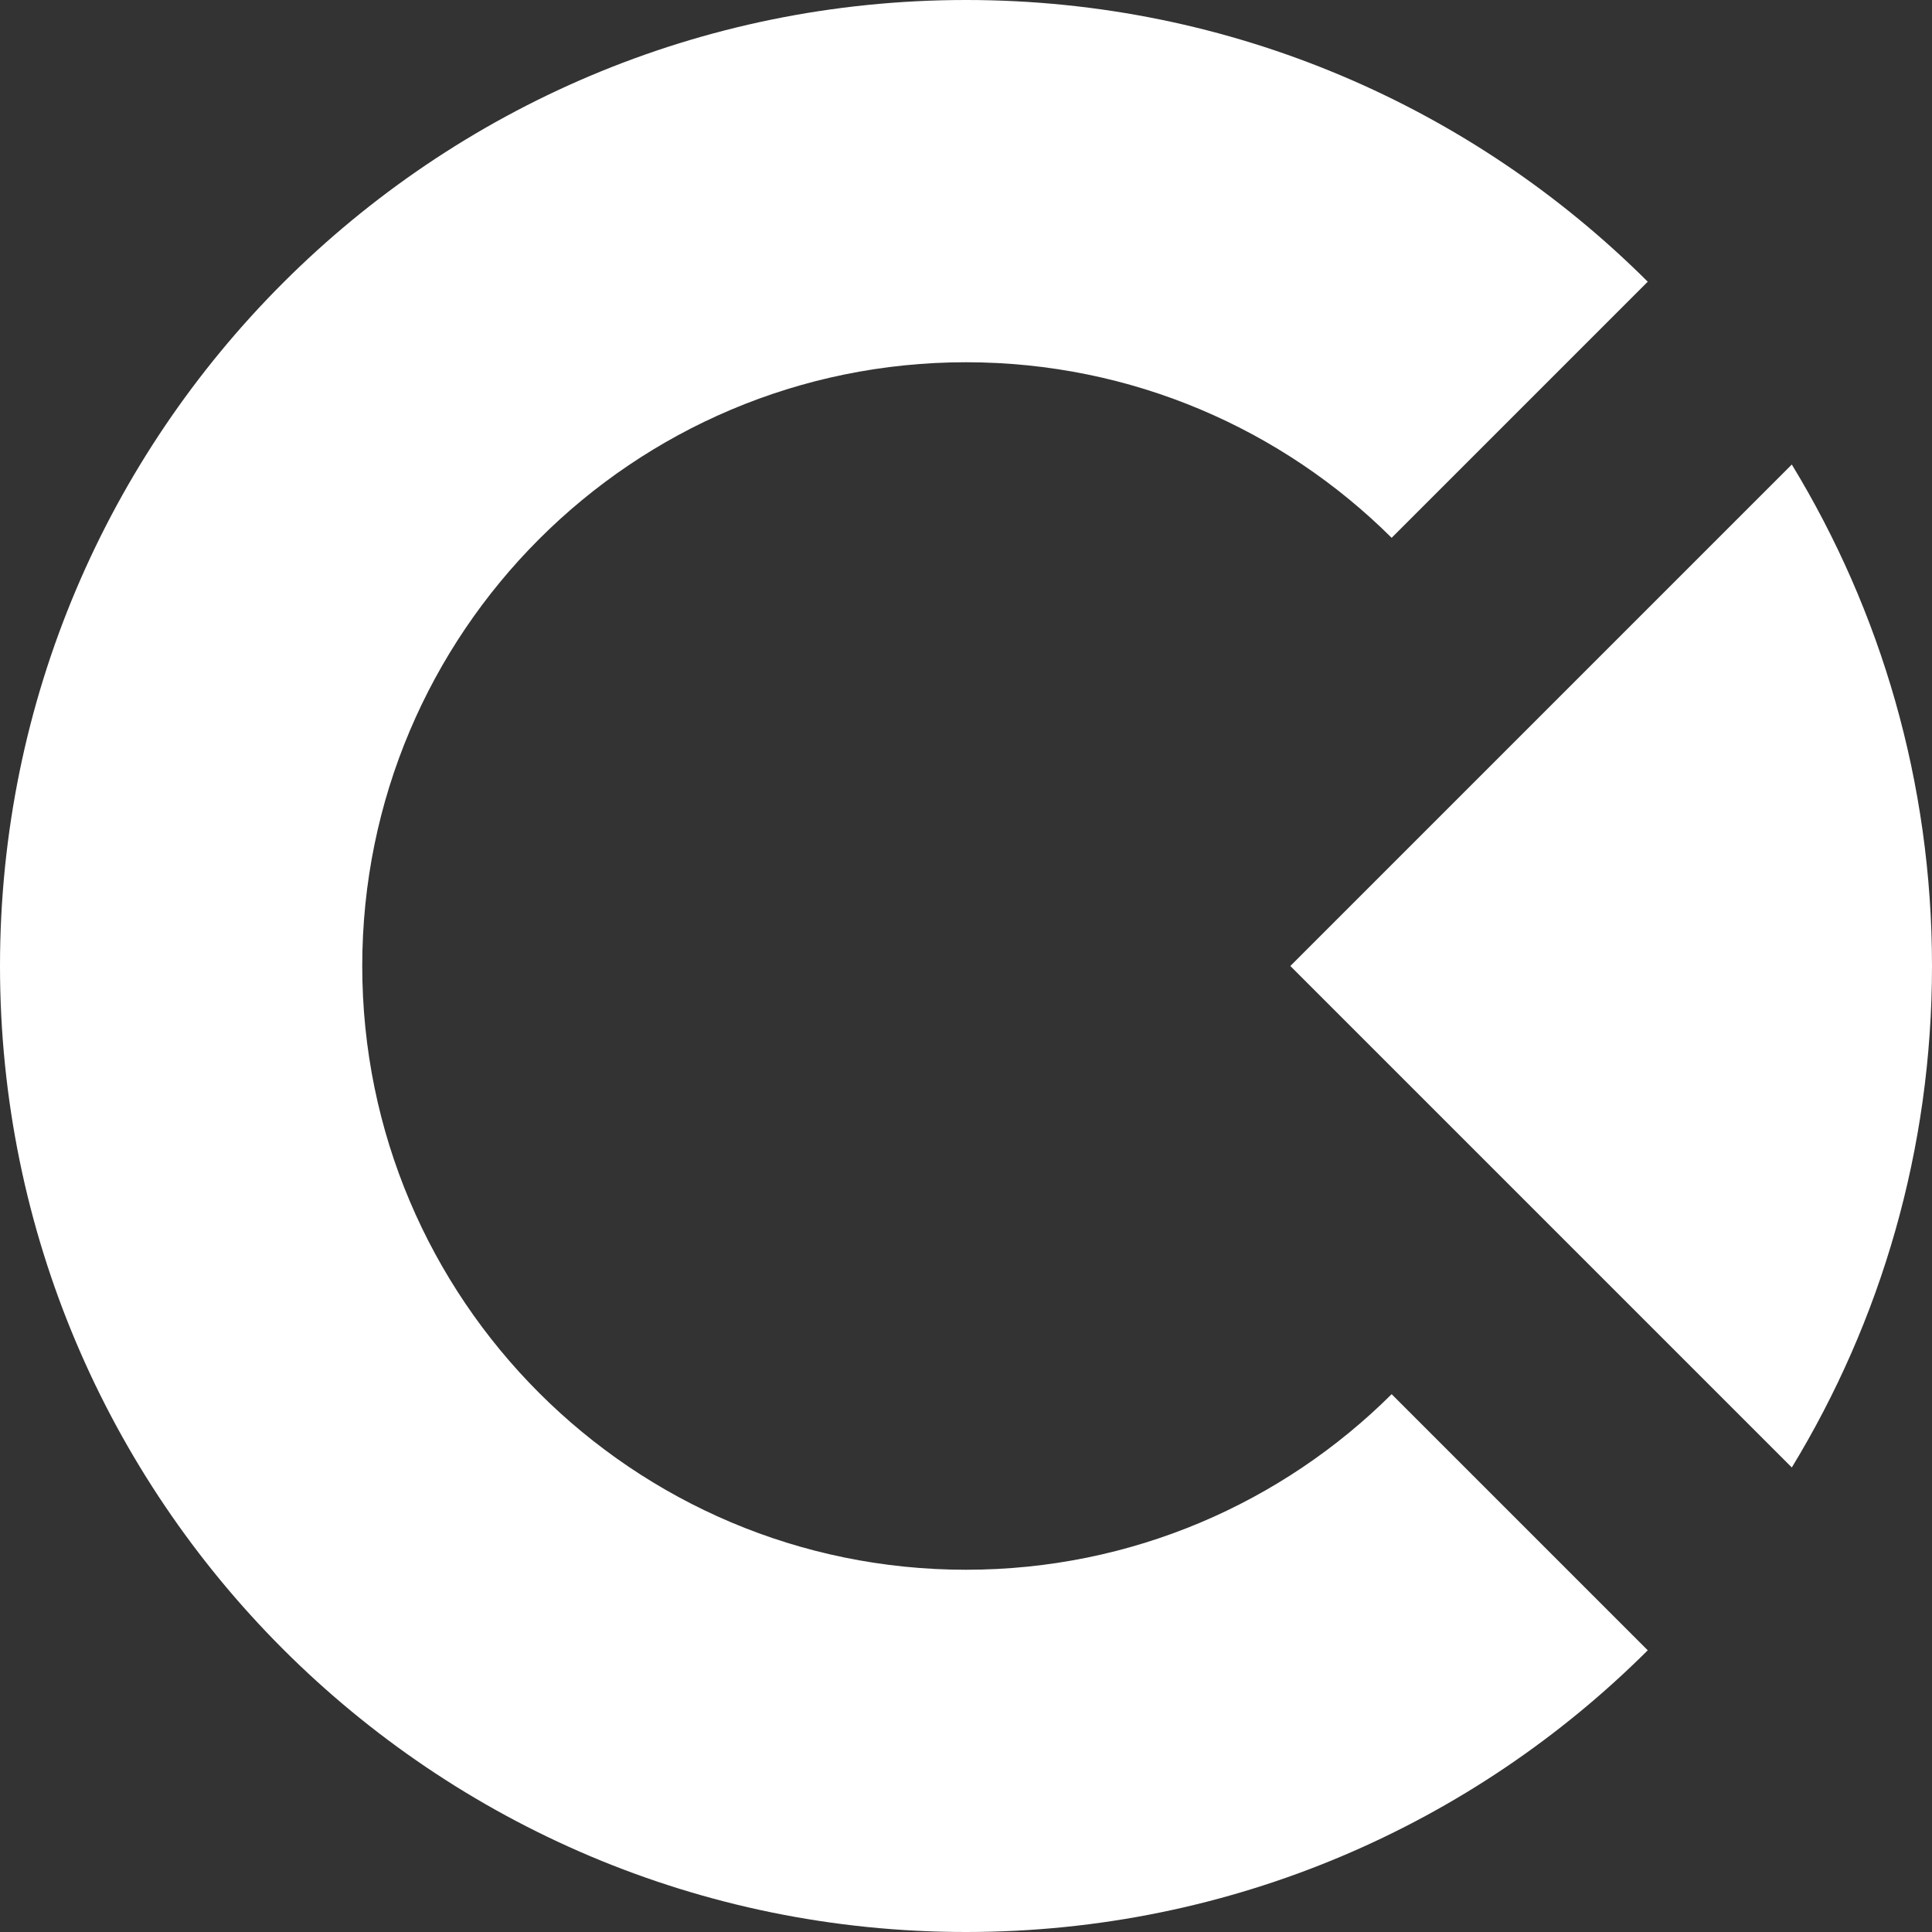 <?xml version="1.0" encoding="utf-8"?>
<!-- Generator: Adobe Illustrator 24.1.0, SVG Export Plug-In . SVG Version: 6.00 Build 0)  -->
<svg version="1.1" id="Layer_1" xmlns="http://www.w3.org/2000/svg" xmlns:xlink="http://www.w3.org/1999/xlink" x="0px" y="0px"
	 viewBox="0 0 1600 1600" style="enable-background:new 0 0 1600 1600;" xml:space="preserve">
<rect x="0" y="0" width="1600" height="1600" fill="#333333" stroke="none"/>
<style type="text/css">
	.st0{fill-rule:evenodd;clip-rule:evenodd;fill:#FFFFFF;}
	.st1{fill:#FFFFFF;}
</style>
<g id="Convergence-Logo---BW-_x28_Final_x29_">
	<path id="Combined-Shape" class="st0" d="M800,0c220.4,0,420,89.1,564.6,233.3l-212.1,212.1C1062.1,355.5,937.5,300,800,300
		c-276.1,0-500,223.9-500,500s223.9,500,500,500c137.5,0,262.1-55.5,352.5-145.4l212.1,212.1C1220,1510.9,1020.4,1600,800,1600
		C358.2,1600,0,1241.8,0,800S358.2,0,800,0z"/>
	<path id="Combined-Shape_1_" class="st1" d="M1483.9,384.7C1557.6,505.8,1600,647.9,1600,800c0,152.1-42.4,294.2-116.1,415.3
		L1068.6,800L1483.9,384.7z"/>
</g>
</svg>
